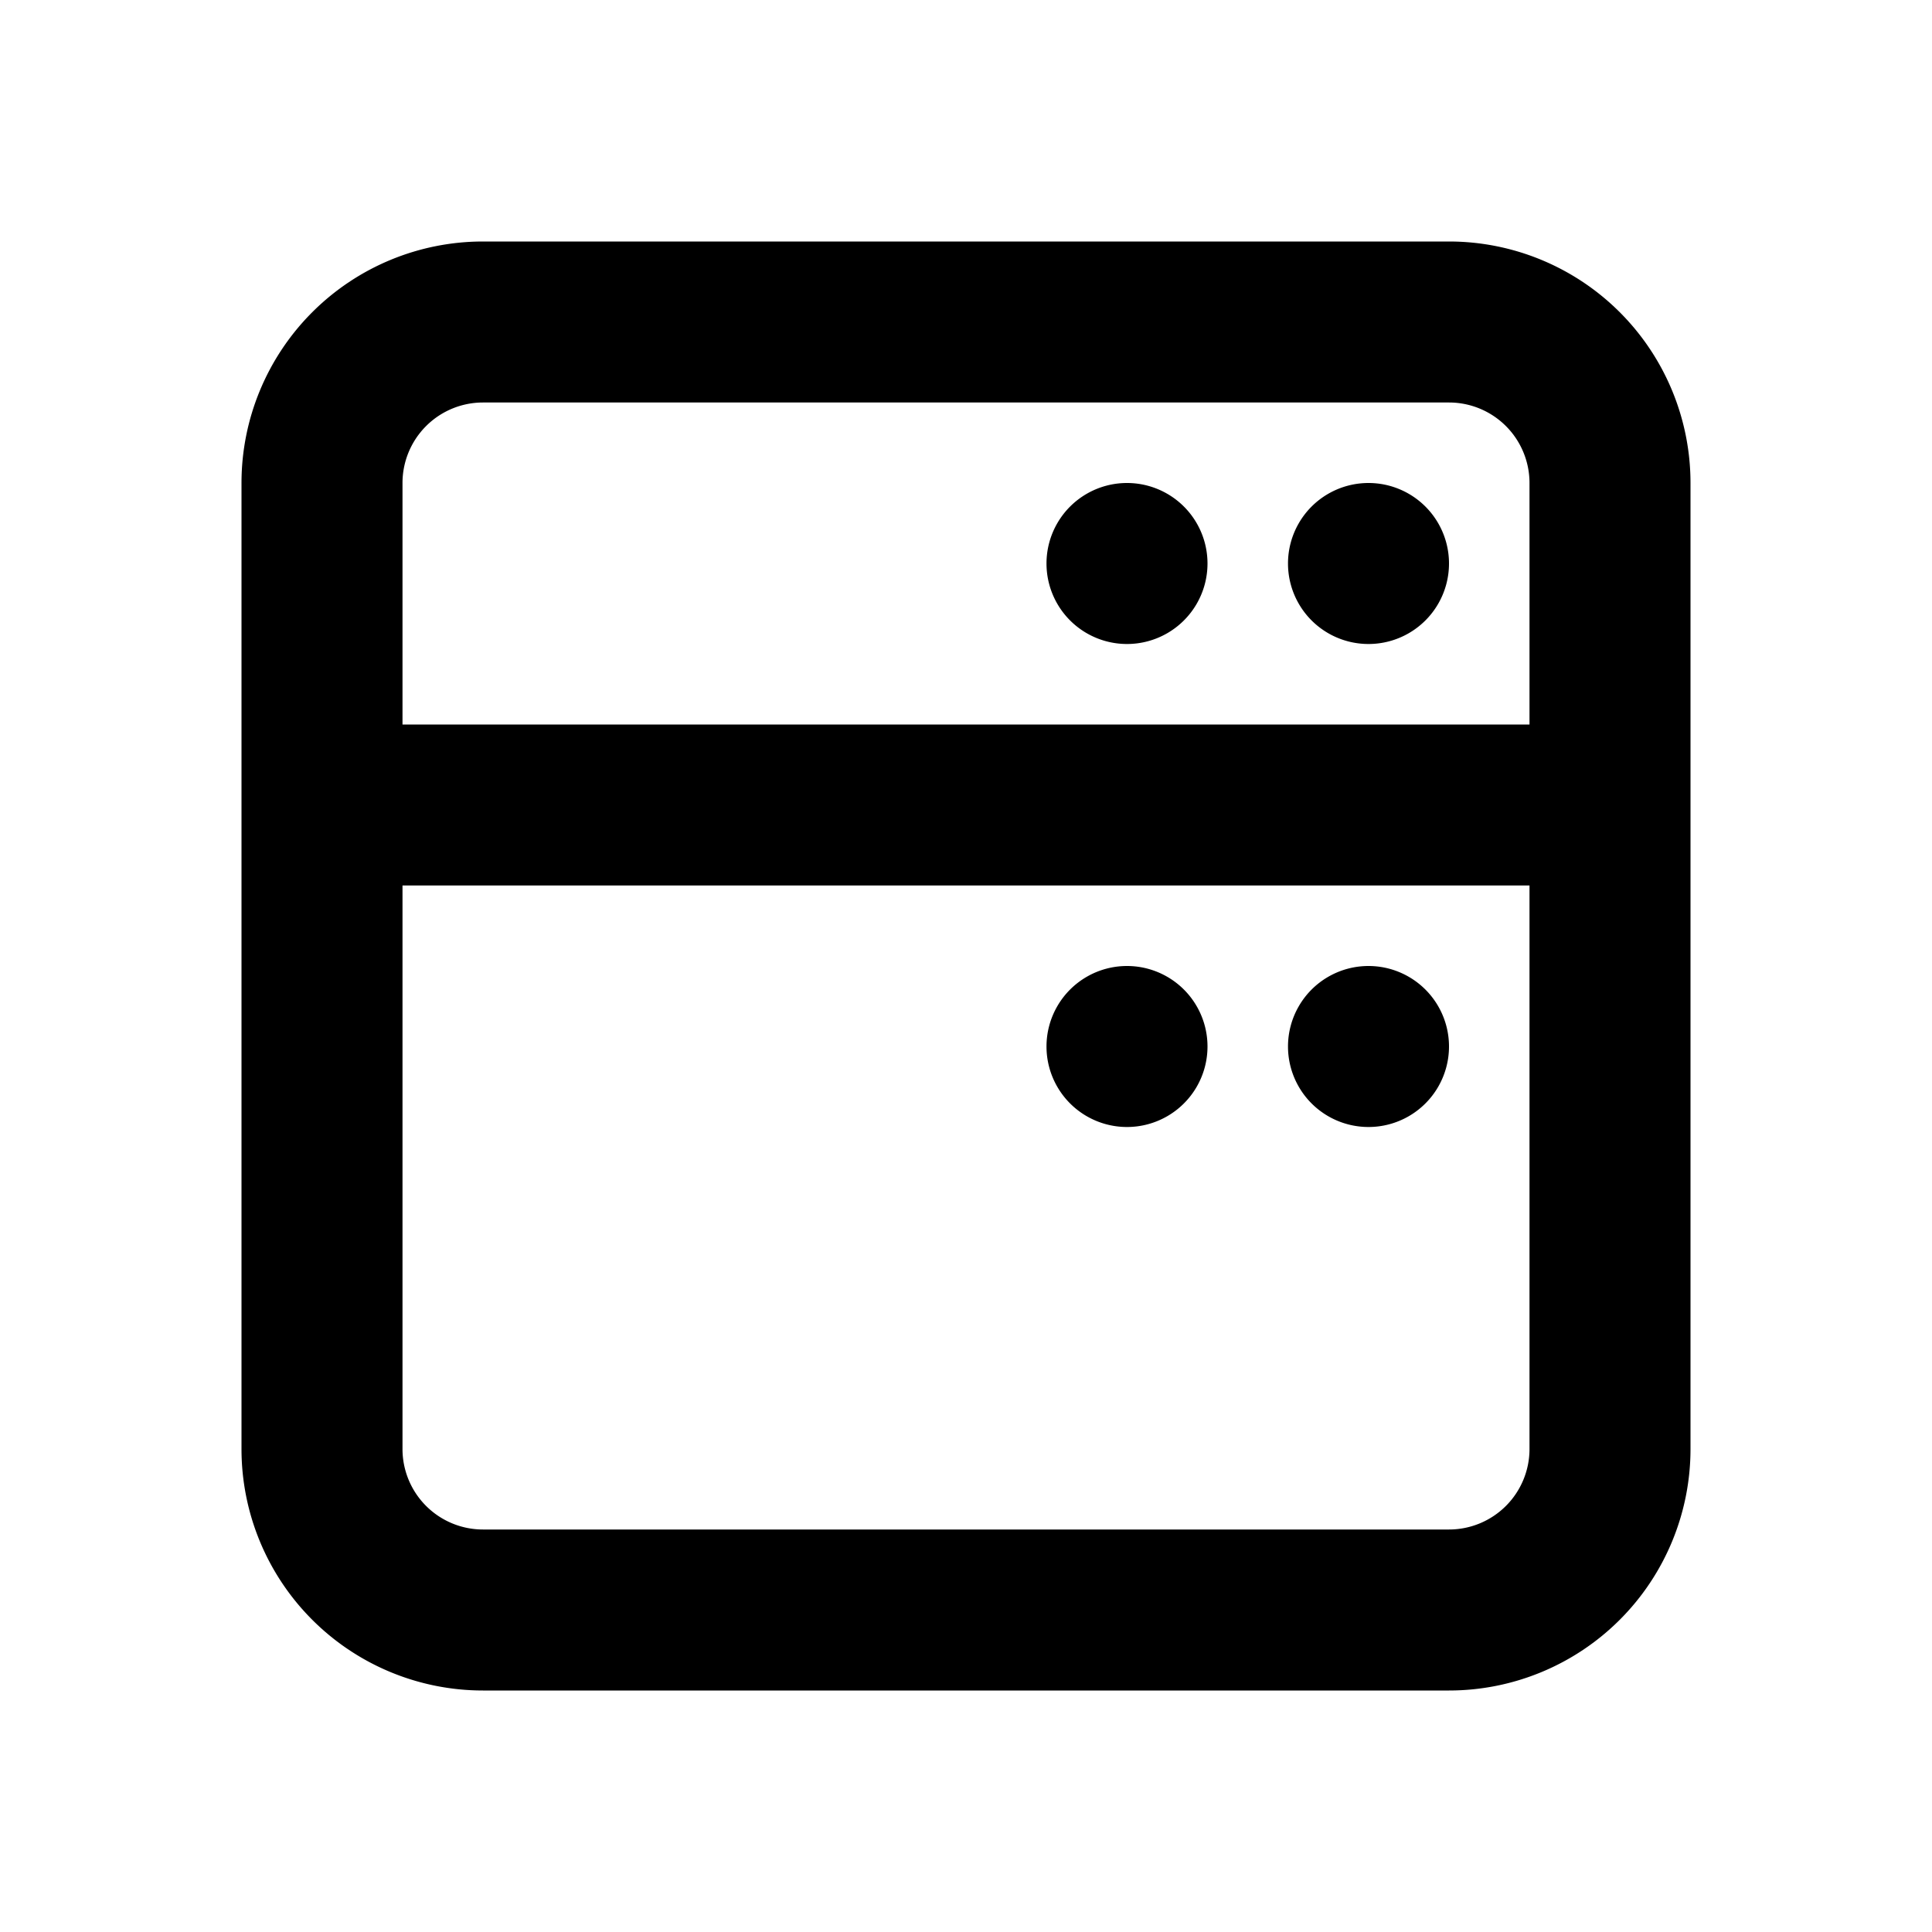 <svg xmlns="http://www.w3.org/2000/svg" viewBox="0 0 24 24" fill="currentColor"><path d="M18 7a1 1 0 1 1-2 0 1 1 0 0 1 2 0Zm-4 1a1 1 0 1 0 0-2 1 1 0 0 0 0 2Zm4 5a1 1 0 1 1-2 0 1 1 0 0 1 2 0Zm-4 1a1 1 0 1 0 0-2 1 1 0 0 0 0 2Z"/><path fill-rule="evenodd" d="M3 6a3 3 0 0 1 3-3h12a3 3 0 0 1 3 3v12a3 3 0 0 1-3 3H6a3 3 0 0 1-3-3V6Zm3-1a1 1 0 0 0-1 1v3h14V6a1 1 0 0 0-1-1H6Zm13 6H5v7a1 1 0 0 0 1 1h12a1 1 0 0 0 1-1v-7Z"/></svg>